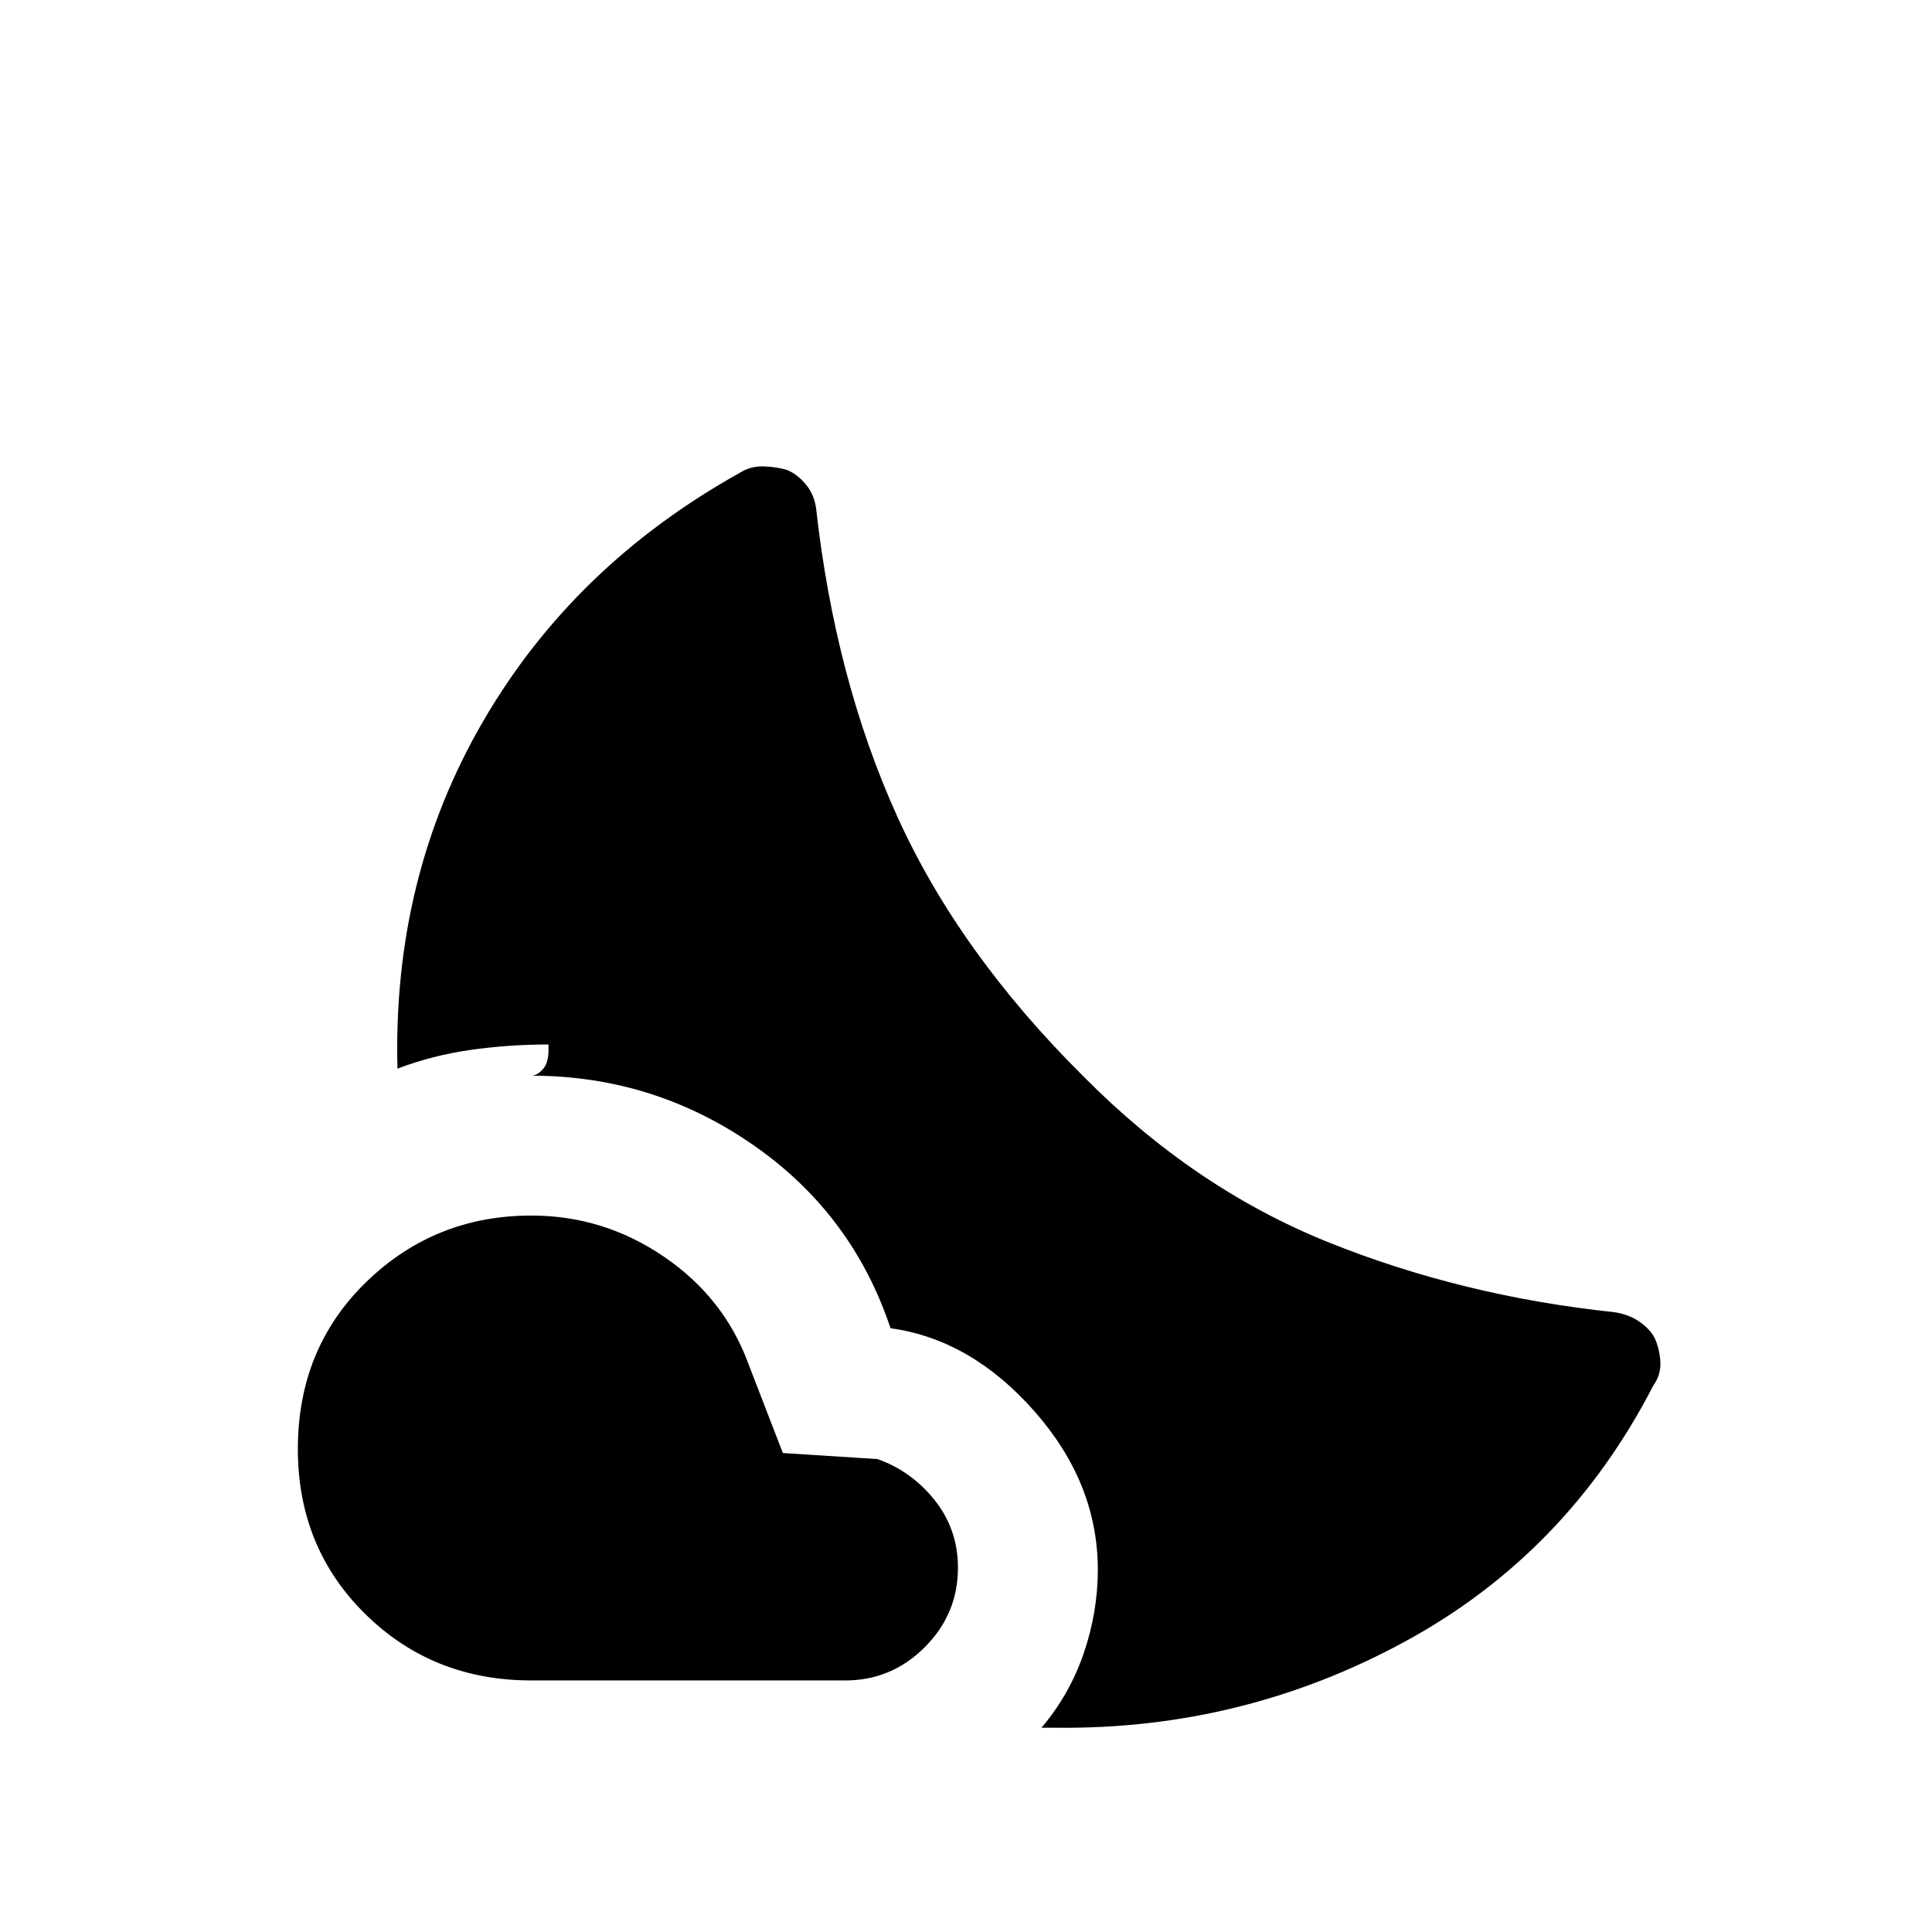 <svg xmlns="http://www.w3.org/2000/svg" height="20" viewBox="0 -960 960 960" width="20"><path d="M264-356q36 0 66 20.5t42 53.5l17 44 47 3q17 6 28.5 20.5T476-181q0 23-16.5 39.5T420-125H264q-49 0-82.5-33T148-240q0-50 34-83t82-33Zm274.5-69q55 55.5 121.5 82.25T802-308q7 1 12.25 4.5t7.75 8q2.5 5 3 11.75t-3.5 12.25Q778.5-188 698-144.25T525-101.5h-7.5q14-16.5 21-37t7-41.5q0-43-31.5-78.75T442.5-300q-19-57-68.5-91.25T264-425.5q3 0 6-3.5t2.5-12q-20 0-39 2.75t-36 9.25Q195-524 240-601.5T367.5-725q5.5-3.5 12-3.25t11.5 1.75q5 2 9.25 7t5.25 12q9.5 85 40.25 153T538.5-425Z"/></svg>